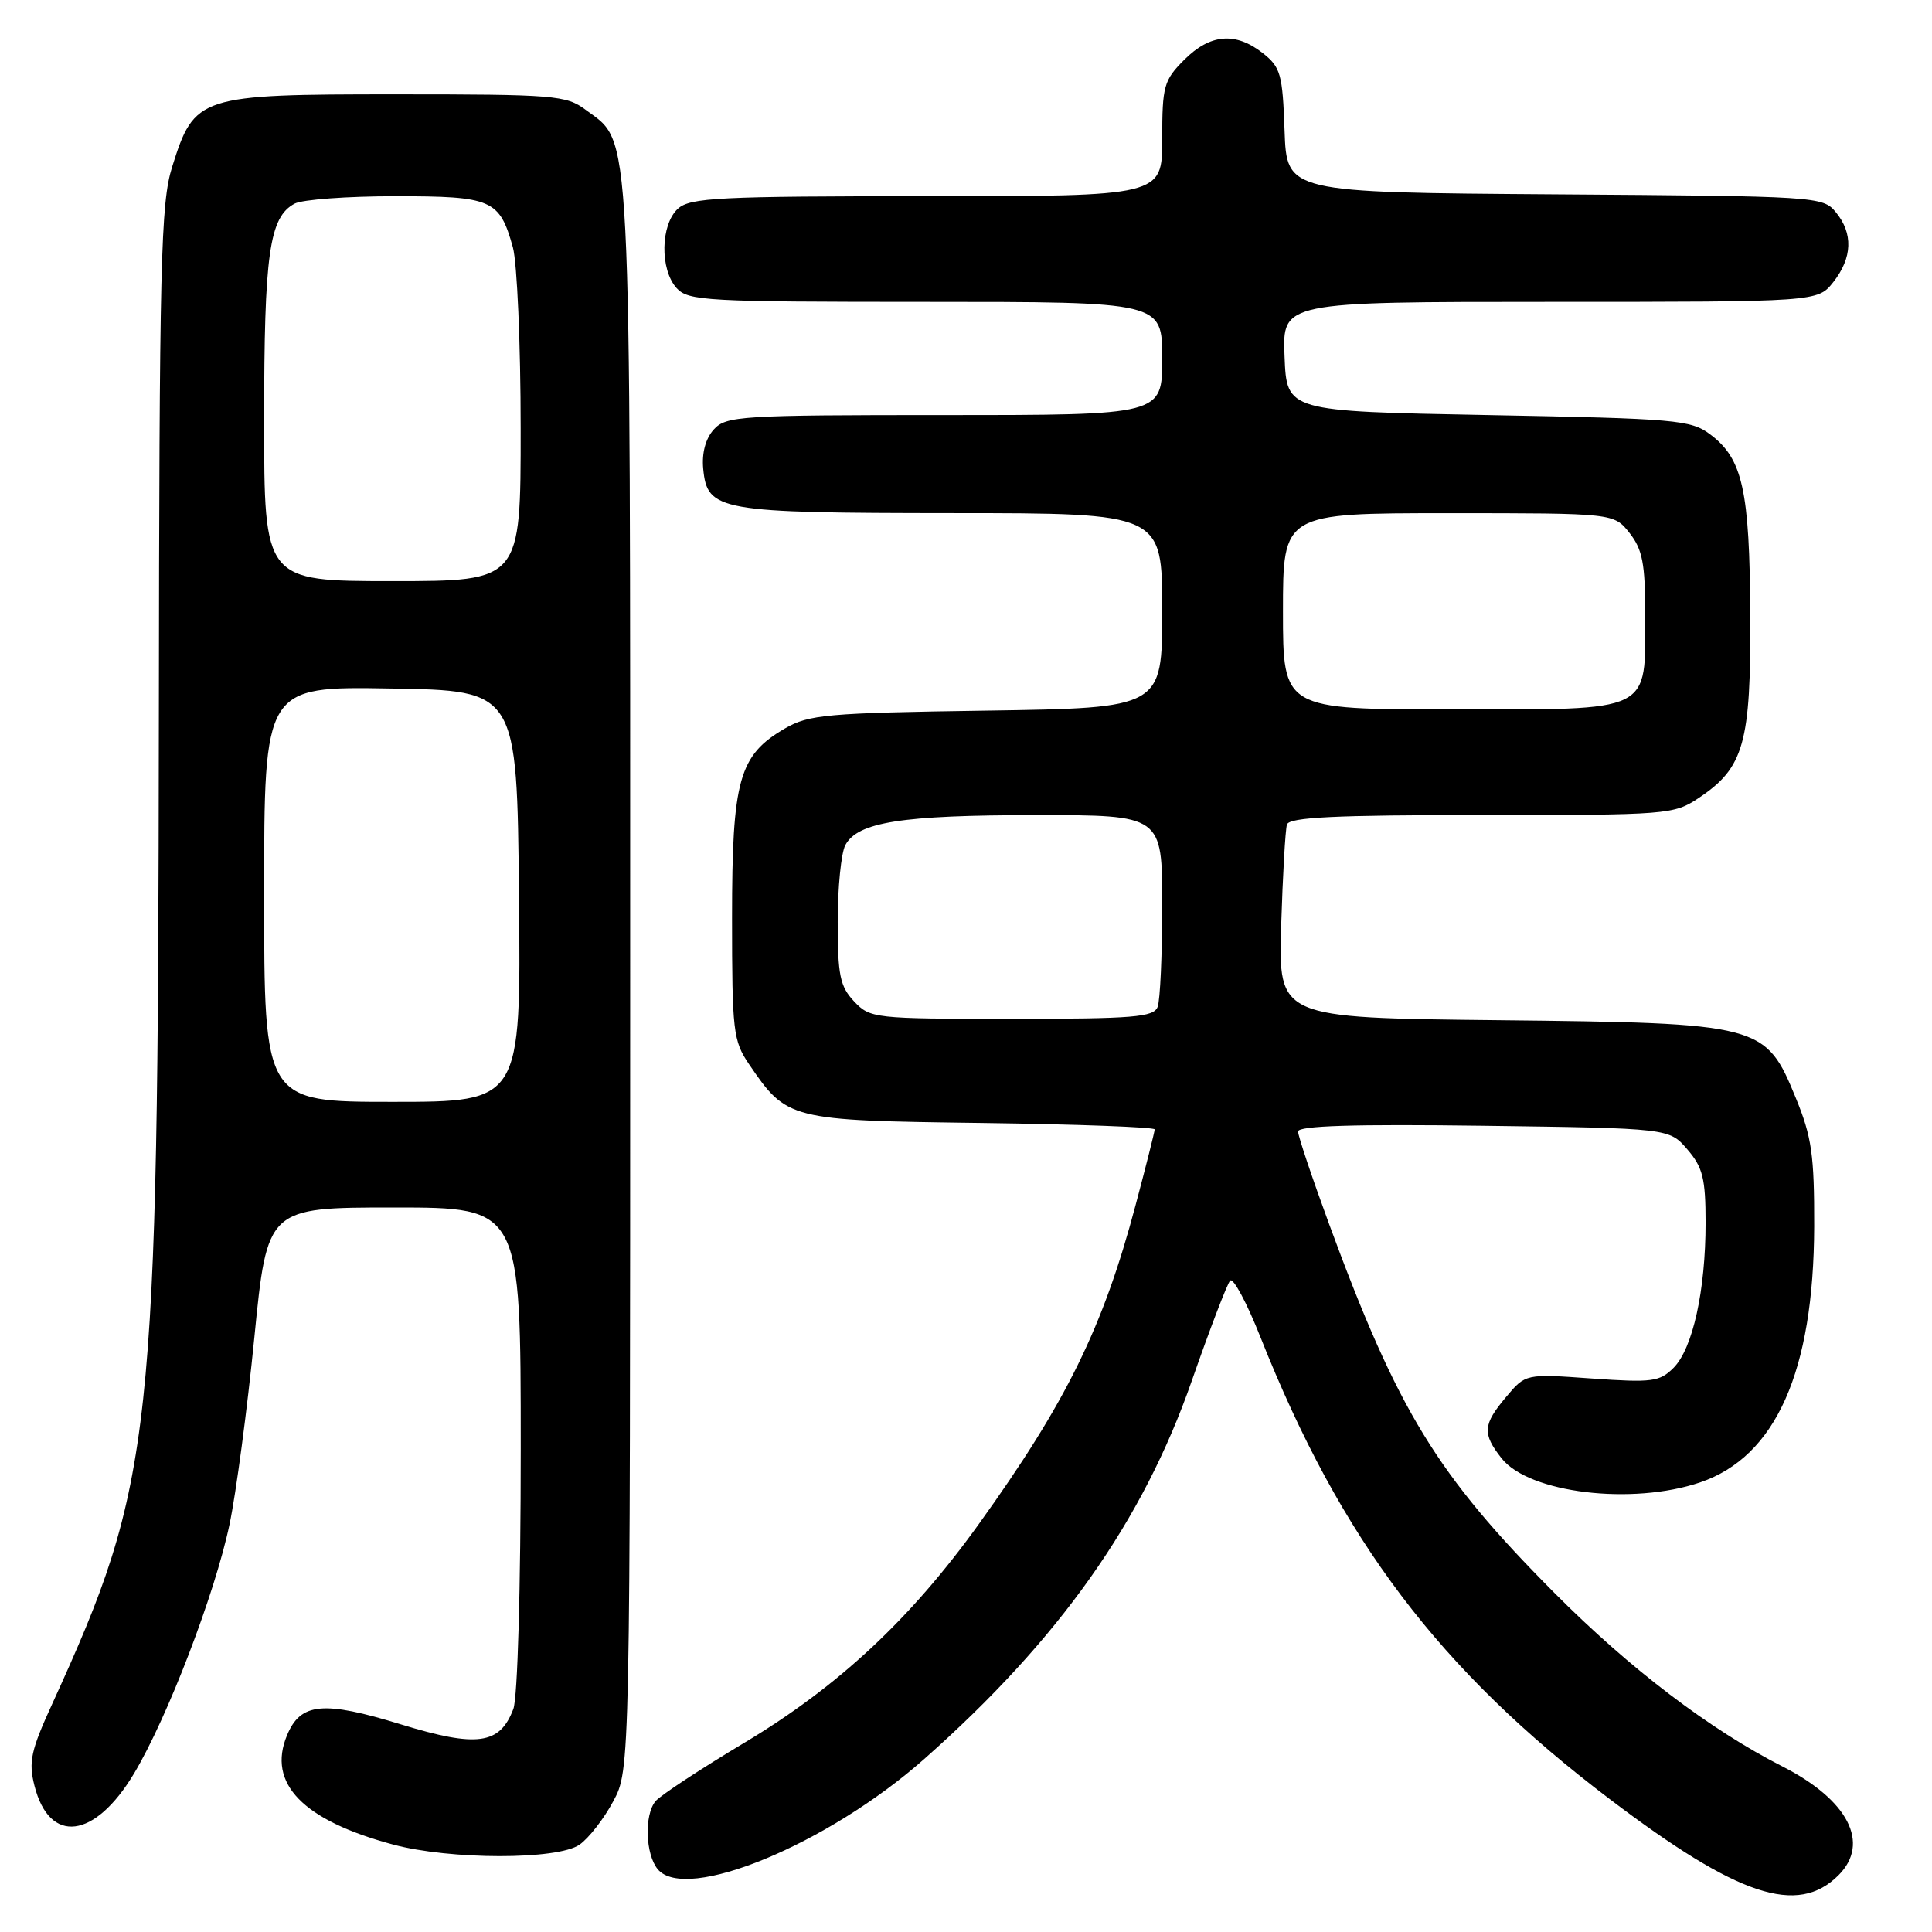<?xml version="1.0" encoding="UTF-8" standalone="no"?>
<!DOCTYPE svg PUBLIC "-//W3C//DTD SVG 1.1//EN" "http://www.w3.org/Graphics/SVG/1.1/DTD/svg11.dtd" >
<svg xmlns="http://www.w3.org/2000/svg" xmlns:xlink="http://www.w3.org/1999/xlink" version="1.1" viewBox="0 0 256 256">
 <g >
 <path fill="currentColor"
d=" M 243.61 248.48 C 247.85 244.24 244.90 238.51 236.23 234.09 C 226.56 229.18 215.95 221.10 205.98 211.08 C 190.38 195.40 185.23 186.97 176.13 162.24 C 173.86 156.06 172.00 150.52 172.00 149.93 C 172.00 149.17 179.41 148.94 196.59 149.17 C 221.18 149.50 221.18 149.50 223.59 152.31 C 225.63 154.68 226.00 156.16 226.00 162.01 C 226.00 170.99 224.30 178.70 221.75 181.25 C 219.91 183.09 218.91 183.22 210.94 182.66 C 202.15 182.03 202.15 182.03 199.58 185.09 C 196.48 188.77 196.39 189.96 198.97 193.24 C 202.60 197.84 216.26 199.49 225.29 196.42 C 235.31 193.00 240.33 181.72 240.39 162.50 C 240.41 153.06 240.07 150.65 237.96 145.50 C 233.94 135.69 233.46 135.56 198.45 135.18 C 169.40 134.87 169.40 134.87 169.76 122.68 C 169.97 115.98 170.31 109.94 170.53 109.25 C 170.84 108.29 176.90 108.00 196.32 108.00 C 221.05 108.00 221.79 107.94 225.10 105.73 C 231.09 101.73 232.01 98.48 231.92 81.50 C 231.84 64.94 230.91 60.77 226.61 57.56 C 224.04 55.63 222.11 55.47 197.18 55.00 C 170.50 54.50 170.50 54.50 170.21 47.25 C 169.91 40.00 169.91 40.00 205.38 40.00 C 240.85 40.00 240.85 40.00 242.93 37.37 C 245.46 34.15 245.57 30.91 243.25 28.11 C 241.54 26.03 240.78 25.99 206.00 25.75 C 170.50 25.50 170.50 25.50 170.21 17.29 C 169.95 9.82 169.69 8.90 167.33 7.04 C 163.71 4.20 160.36 4.48 156.92 7.92 C 154.21 10.64 154.00 11.38 154.00 18.42 C 154.00 26.00 154.00 26.00 122.83 26.00 C 95.23 26.00 91.45 26.19 89.83 27.65 C 87.52 29.75 87.42 35.70 89.65 38.17 C 91.19 39.87 93.56 40.00 122.65 40.00 C 154.00 40.00 154.00 40.00 154.00 47.50 C 154.00 55.00 154.00 55.00 125.15 55.00 C 98.05 55.00 96.21 55.12 94.58 56.91 C 93.49 58.12 92.98 60.02 93.18 62.13 C 93.72 67.71 95.21 67.97 126.25 67.99 C 154.00 68.00 154.00 68.00 154.00 80.91 C 154.00 93.81 154.00 93.81 130.75 94.16 C 109.55 94.47 107.19 94.68 104.00 96.53 C 97.91 100.08 97.00 103.31 97.00 121.60 C 97.00 136.66 97.15 137.92 99.25 141.01 C 104.27 148.39 104.58 148.47 130.07 148.80 C 142.68 148.97 153.00 149.35 153.00 149.65 C 153.00 149.95 151.86 154.47 150.47 159.69 C 146.15 175.94 141.29 185.82 129.66 202.00 C 120.65 214.54 111.07 223.47 98.69 230.89 C 92.82 234.40 87.49 237.91 86.86 238.67 C 85.35 240.49 85.52 245.71 87.15 247.68 C 90.87 252.16 109.66 244.40 122.44 233.10 C 140.31 217.30 151.42 201.61 157.92 182.96 C 160.31 176.11 162.60 170.13 163.00 169.69 C 163.40 169.24 165.21 172.62 167.02 177.19 C 177.67 204.02 190.73 221.30 213.32 238.41 C 230.29 251.28 238.19 253.90 243.61 248.48 Z  M 76.79 244.43 C 78.02 243.57 80.03 240.99 81.26 238.68 C 83.50 234.50 83.50 234.50 83.50 129.50 C 83.50 14.26 83.75 19.14 77.59 14.54 C 75.03 12.63 73.46 12.50 52.50 12.50 C 26.33 12.50 25.77 12.68 22.81 22.11 C 21.30 26.94 21.11 34.54 21.05 95.50 C 20.94 190.75 20.32 196.41 6.94 225.73 C 4.08 231.97 3.76 233.45 4.57 236.63 C 6.55 244.44 12.56 243.69 17.76 235.00 C 22.18 227.62 28.49 211.16 30.41 202.00 C 31.28 197.88 32.76 186.74 33.70 177.25 C 35.41 160.00 35.41 160.00 52.20 160.00 C 69.00 160.00 69.00 160.00 69.00 191.93 C 69.00 210.37 68.59 224.96 68.02 226.45 C 66.23 231.17 63.22 231.58 53.16 228.50 C 42.82 225.32 39.82 225.61 38.03 229.94 C 35.38 236.31 40.12 241.20 52.07 244.41 C 59.66 246.45 73.89 246.46 76.79 244.43 Z  M 113.17 132.69 C 111.30 130.70 111.00 129.22 111.00 122.12 C 111.00 117.58 111.46 113.02 112.01 111.98 C 113.65 108.93 119.45 108.01 137.25 108.01 C 154.00 108.00 154.00 108.00 154.00 119.92 C 154.00 126.47 153.73 132.55 153.39 133.42 C 152.87 134.78 150.21 135.00 134.07 135.00 C 115.79 135.00 115.30 134.94 113.17 132.69 Z  M 170.00 81.00 C 170.00 68.00 170.00 68.00 191.93 68.00 C 213.85 68.00 213.85 68.00 215.93 70.63 C 217.64 72.81 218.00 74.69 218.00 81.41 C 218.00 94.60 219.22 94.00 192.44 94.00 C 170.00 94.00 170.00 94.00 170.00 81.00 Z  M 35.00 118.48 C 35.00 90.95 35.00 90.95 51.75 91.23 C 68.50 91.50 68.50 91.50 68.77 118.75 C 69.03 146.00 69.03 146.00 52.02 146.00 C 35.00 146.00 35.00 146.00 35.00 118.48 Z  M 35.00 55.65 C 35.00 33.59 35.68 28.78 39.04 26.98 C 40.05 26.44 46.04 26.00 52.36 26.00 C 65.22 26.00 66.19 26.42 67.96 32.78 C 68.52 34.83 68.99 45.61 68.99 56.75 C 69.00 77.00 69.00 77.00 52.00 77.00 C 35.00 77.00 35.00 77.00 35.00 55.65 Z "/>
</g>
</svg>